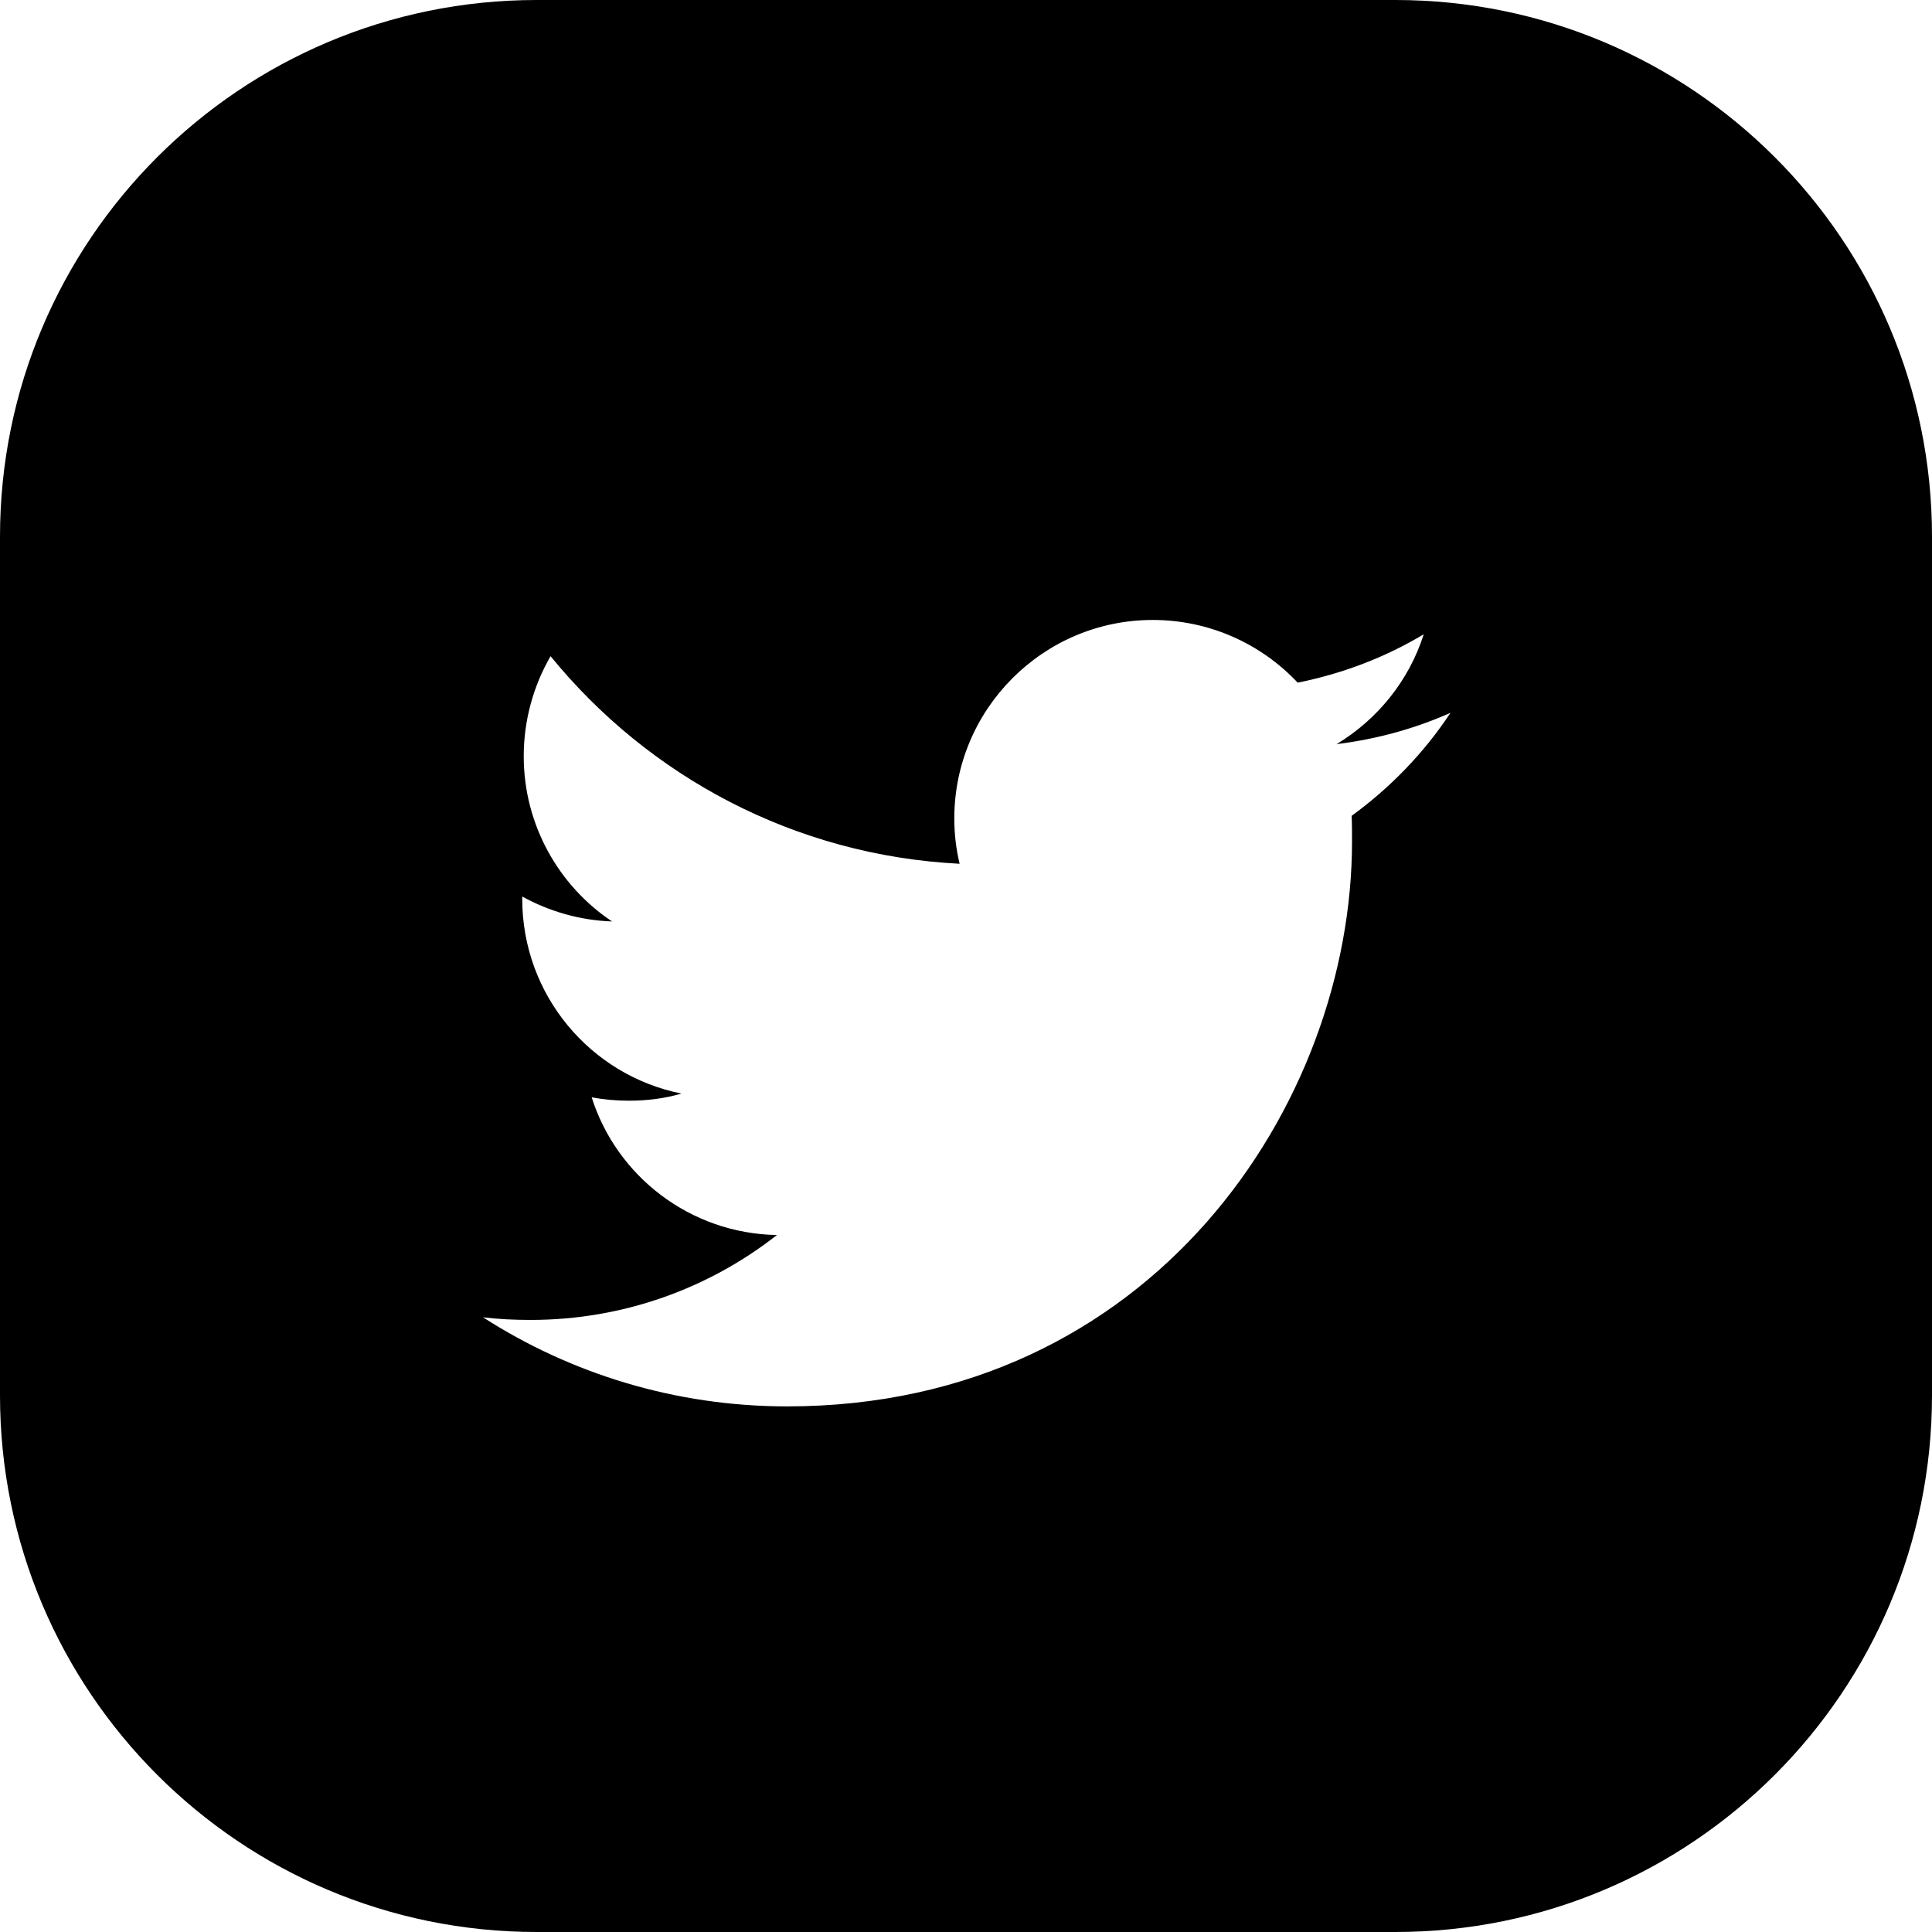 <svg width="36" height="36" viewBox="0 0 36 36" fill="none" xmlns="http://www.w3.org/2000/svg">
<g clip-path="url(#clip0_384_72)">
<path d="M10 0C4.477 0 0 4.477 0 10V26C0 31.523 4.477 36 10 36H26C31.523 36 36 31.523 36 26V10C36 4.477 31.523 0 26 0H10ZM25.186 15.202C25.193 15.356 25.193 15.518 25.193 15.68C25.193 20.566 21.473 26.206 14.667 26.206C12.579 26.206 10.631 25.594 9 24.546C9.288 24.581 9.584 24.595 9.886 24.595C11.616 24.595 13.212 24.005 14.477 23.013C12.86 22.985 11.489 21.916 11.025 20.447C11.25 20.489 11.482 20.51 11.721 20.51C12.059 20.51 12.389 20.468 12.698 20.377C11.004 20.039 9.731 18.541 9.731 16.748V16.706C10.23 16.98 10.8 17.149 11.405 17.17C10.413 16.509 9.759 15.37 9.759 14.091C9.759 13.416 9.942 12.776 10.259 12.227C12.087 14.47 14.808 15.94 17.881 16.095C17.817 15.827 17.782 15.546 17.782 15.251C17.782 13.212 19.441 11.552 21.48 11.552C22.542 11.552 23.506 12.002 24.18 12.72C25.024 12.551 25.812 12.248 26.529 11.819C26.255 12.684 25.664 13.409 24.905 13.866C25.65 13.774 26.367 13.577 27.028 13.282C26.536 14.027 25.91 14.674 25.186 15.202Z" fill="black"/>
</g>
<defs>
<clipPath id="clip0_384_72">
<rect width="36" height="36" fill="white"/>
</clipPath>
</defs>
</svg>
